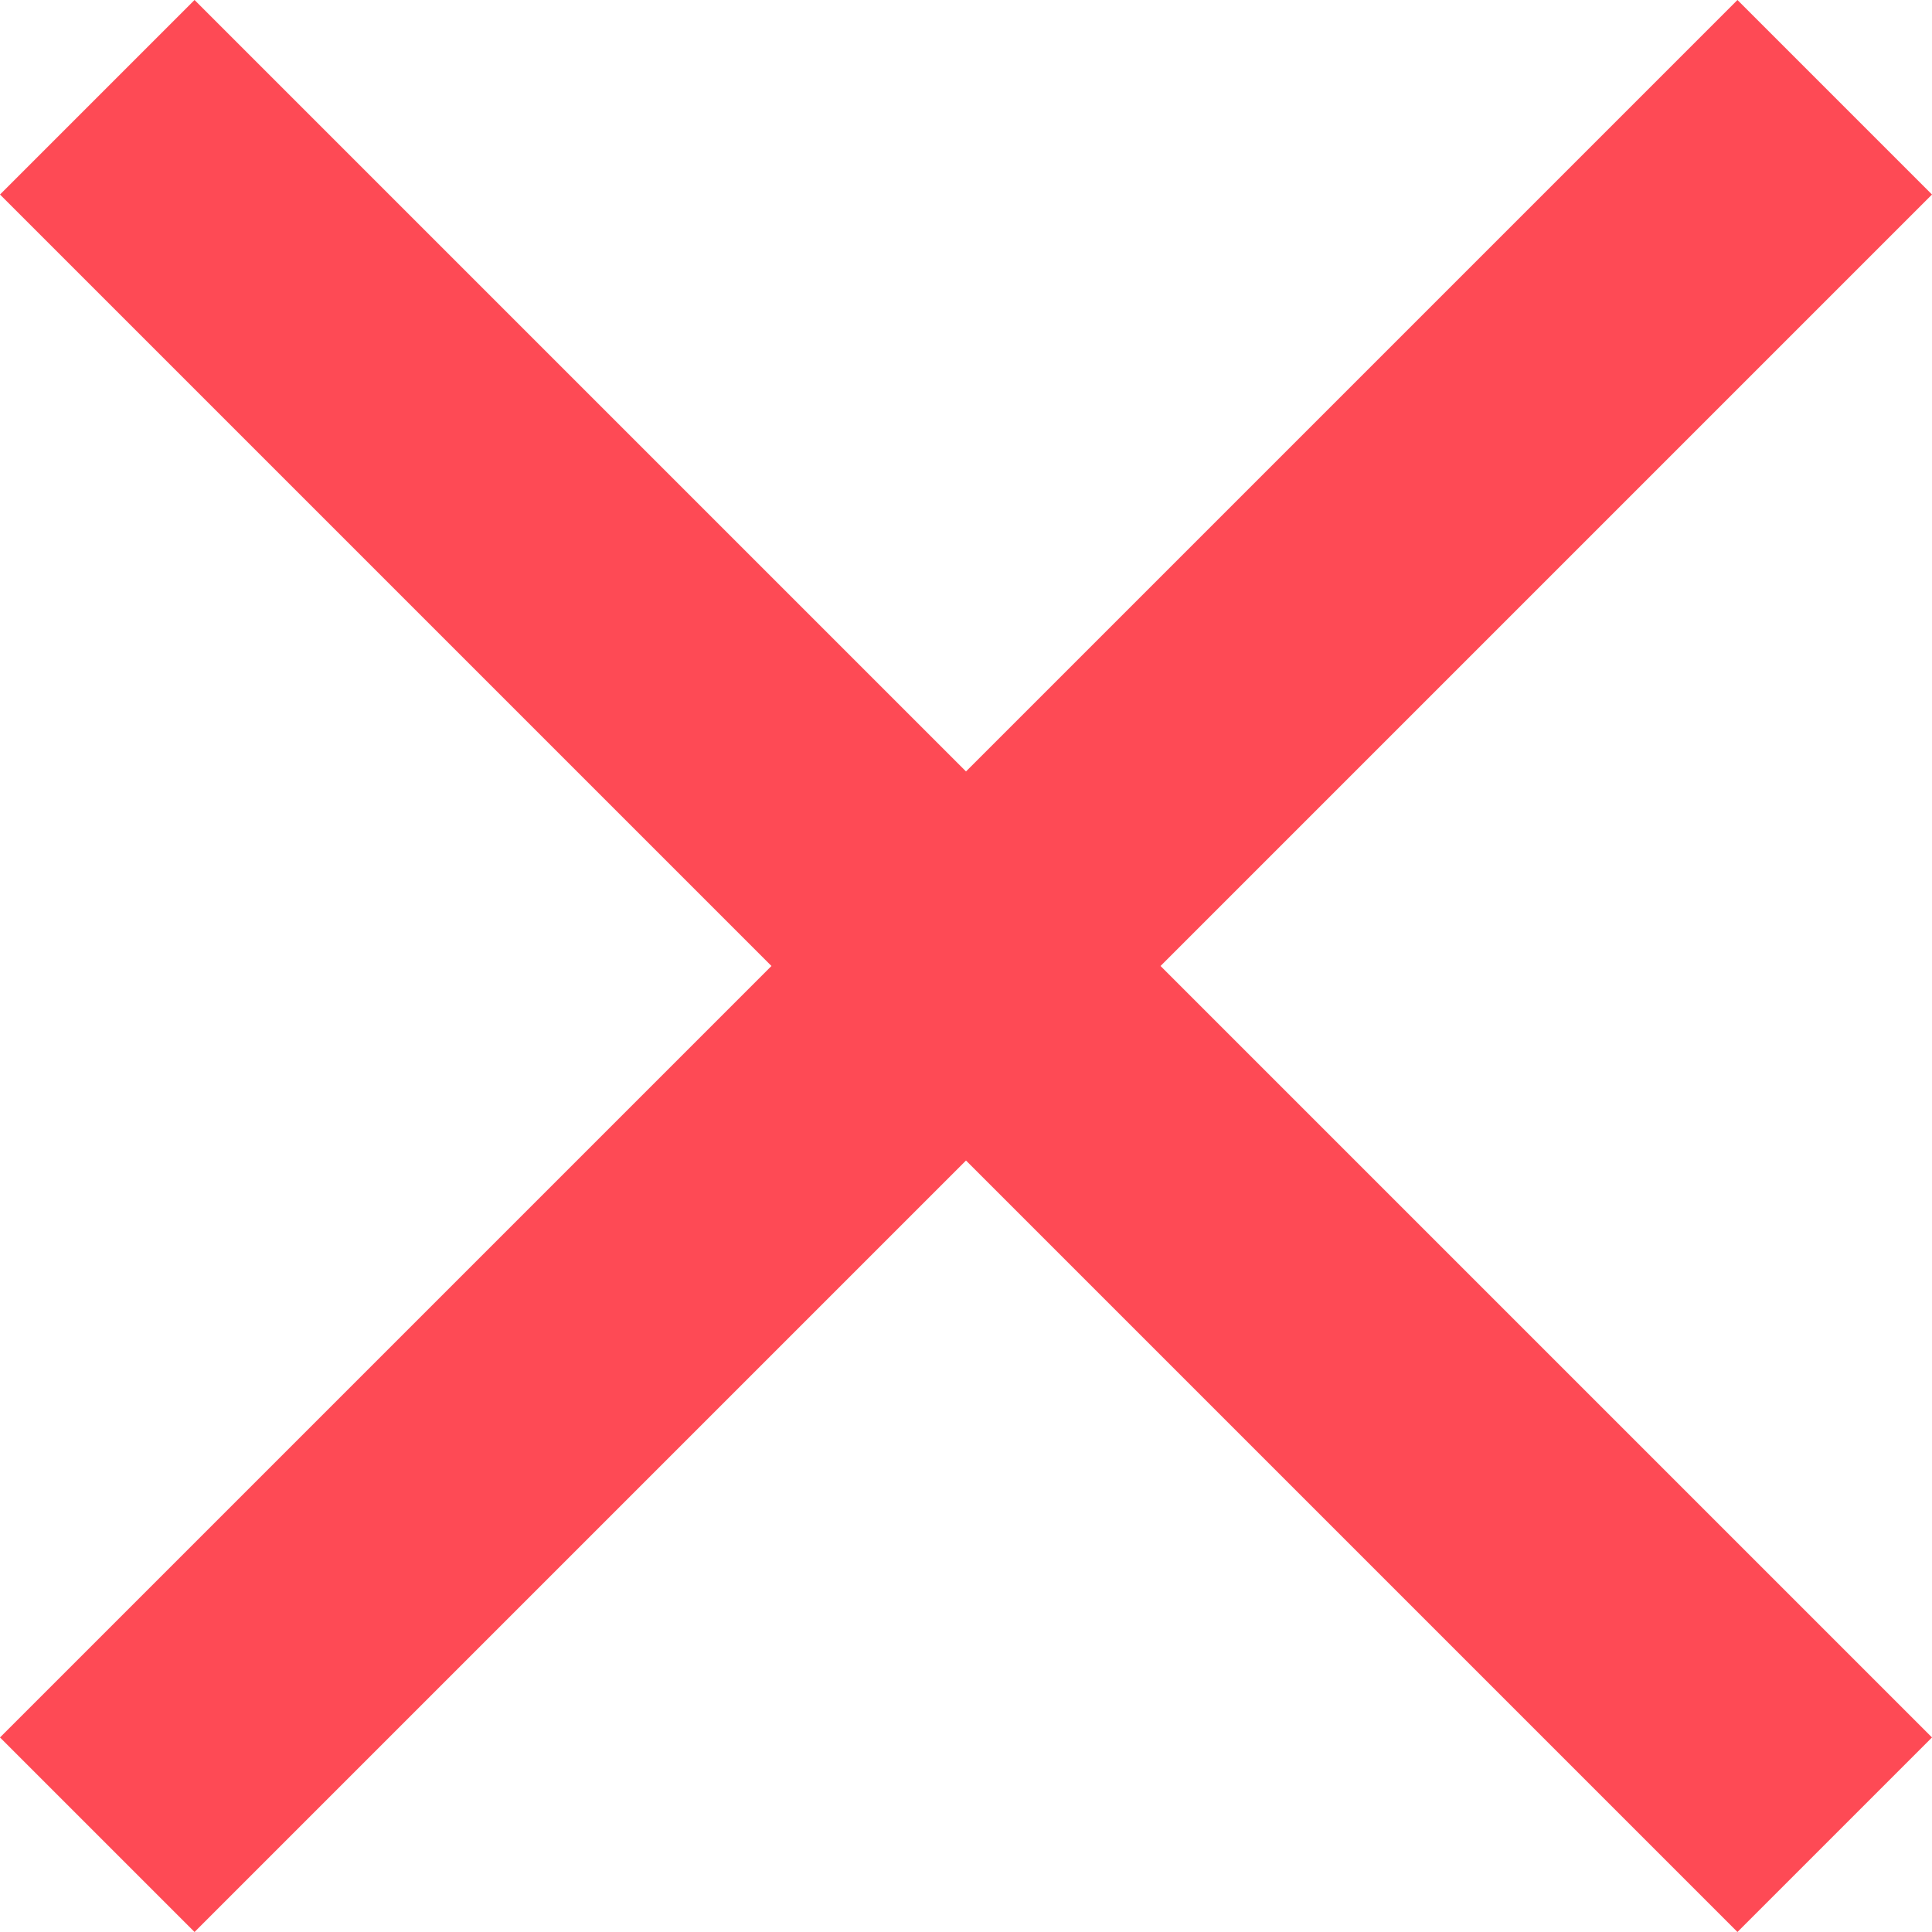 <svg xmlns="http://www.w3.org/2000/svg" width="16.148" height="16.148" viewBox="0 0 16.148 16.148">
	<path id="ic_close_24px" d="M21.148,6.626,19.522,5l-6.448,6.448L6.626,5,5,6.626l6.448,6.448L5,19.522l1.626,1.626L13.074,14.7l6.448,6.448,1.626-1.626L14.7,13.074Z" transform="translate(-5 -5)" fill="#fe4a55" />
</svg>
